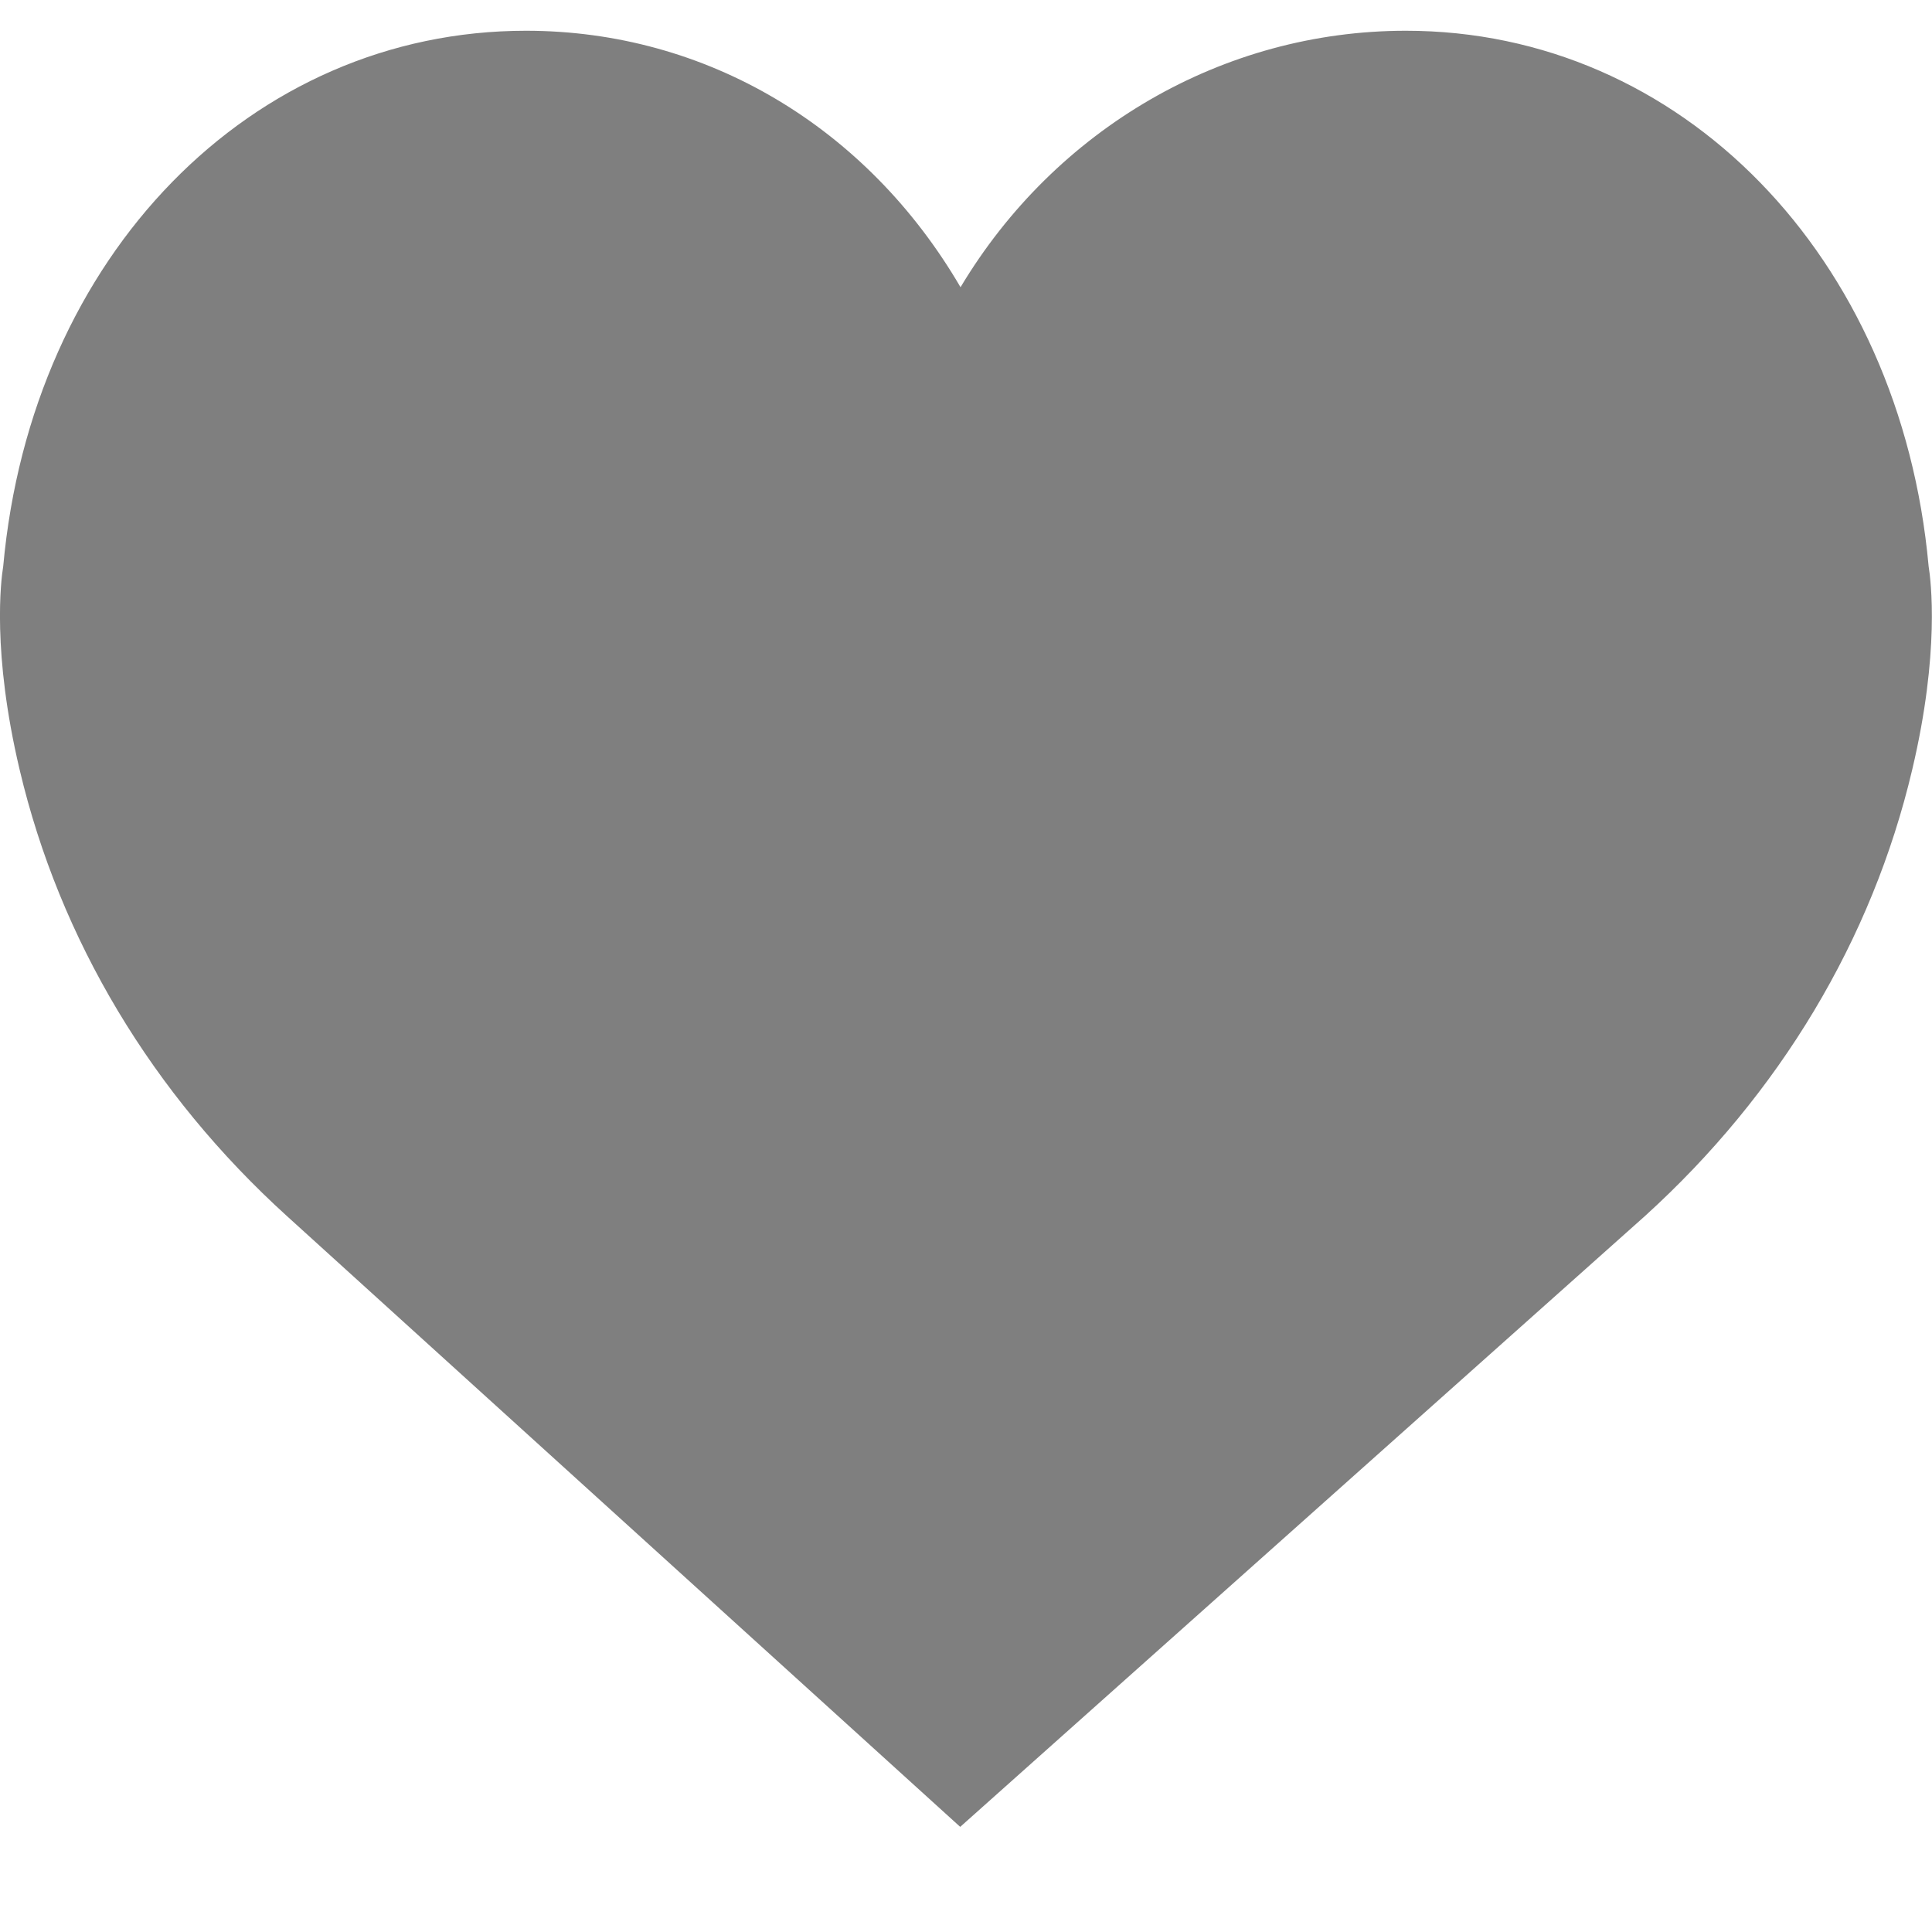 <svg width="12" height="12" viewBox="0 0 12 12" fill="none" xmlns="http://www.w3.org/2000/svg">
<path d="M11.979 3.517C11.804 1.59 10.44 0.191 8.732 0.191C7.594 0.191 6.553 0.803 5.966 1.784C5.386 0.79 4.387 0.191 3.267 0.191C1.56 0.191 0.195 1.589 0.02 3.517C0.006 3.602 -0.051 4.05 0.122 4.781C0.371 5.835 0.945 6.794 1.783 7.554L5.964 11.347L10.216 7.554C11.054 6.794 11.628 5.836 11.877 4.781C12.05 4.051 11.993 3.603 11.979 3.517Z" fill="black" fill-opacity="0.5"/>
</svg>
